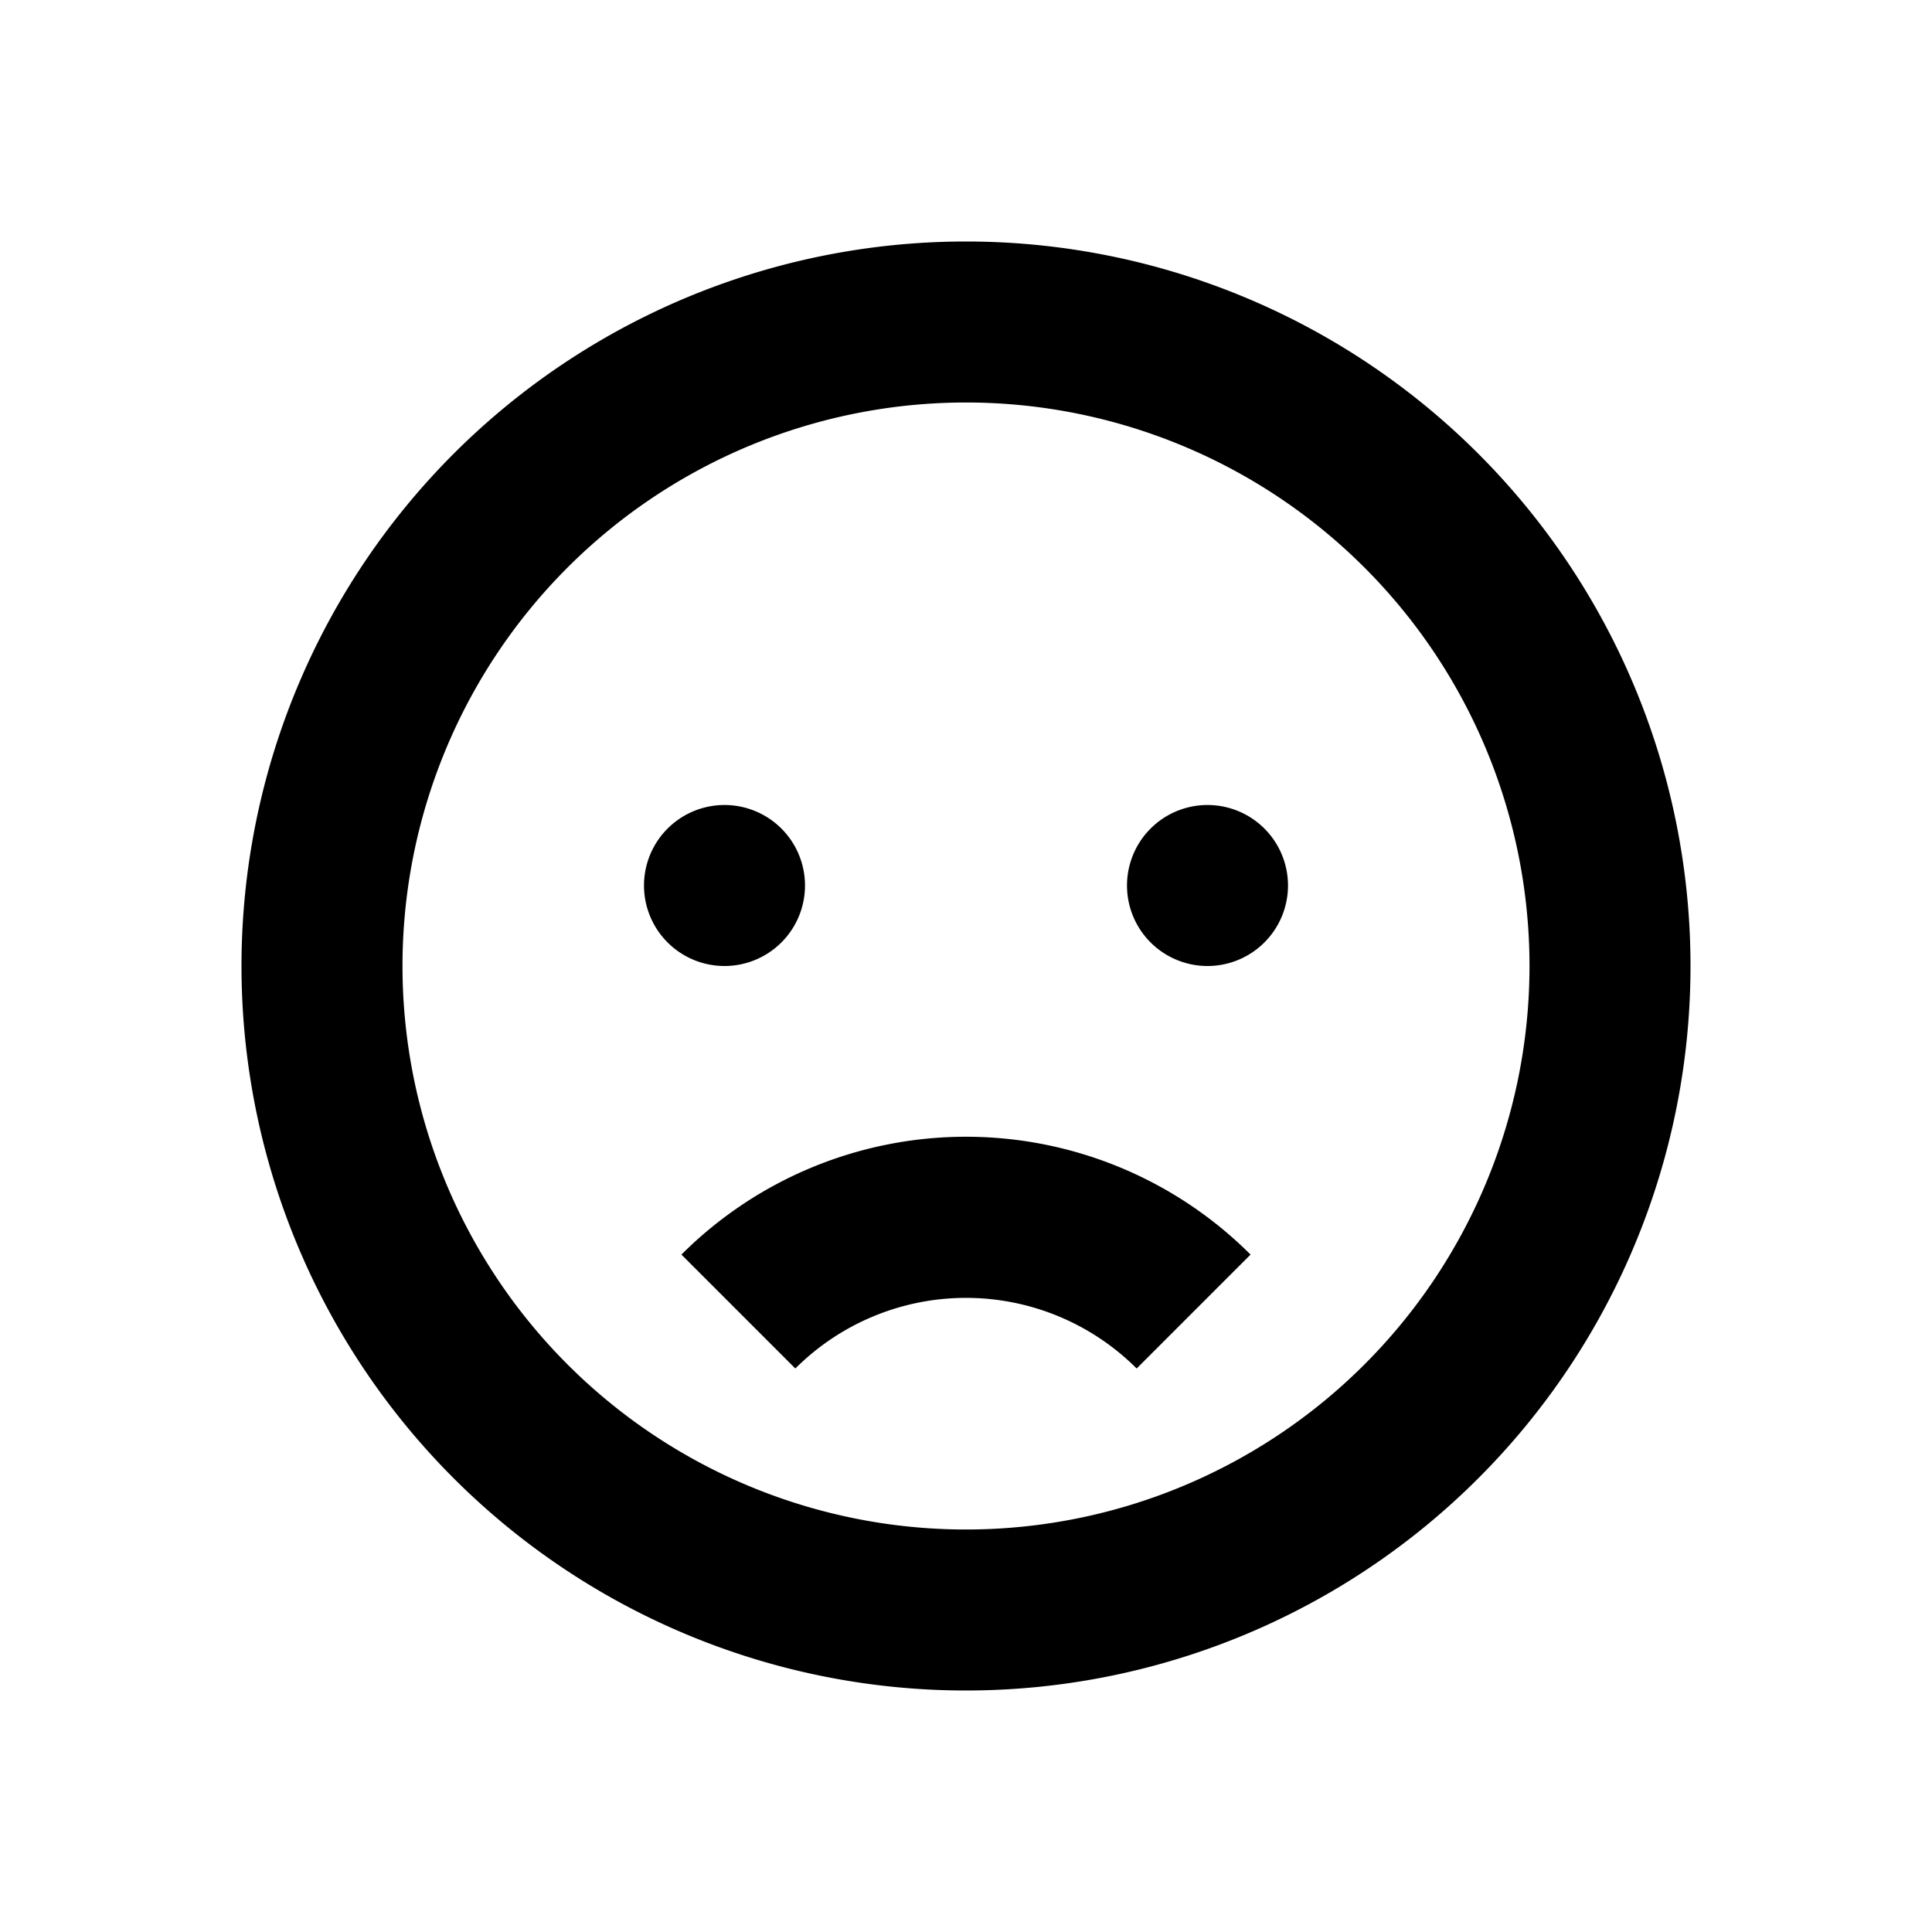 <svg xmlns="http://www.w3.org/2000/svg" viewBox="0 0 48 48"><path d="M24,10A14,14,0,1,1,10,24,14,14,0,0,1,24,10m0-4A18,18,0,1,0,42,24,18,18,0,0,0,24,6ZM18,20a2,2,0,1,0,2,2A2,2,0,0,0,18,20Zm12,0a2,2,0,1,0,2,2A2,2,0,0,0,30,20ZM16.93,31.17,19.76,34a6,6,0,0,1,8.48,0l2.83-2.83a10,10,0,0,0-14.14,0Z"/><rect width="48" height="48" style="fill:none"/></svg>